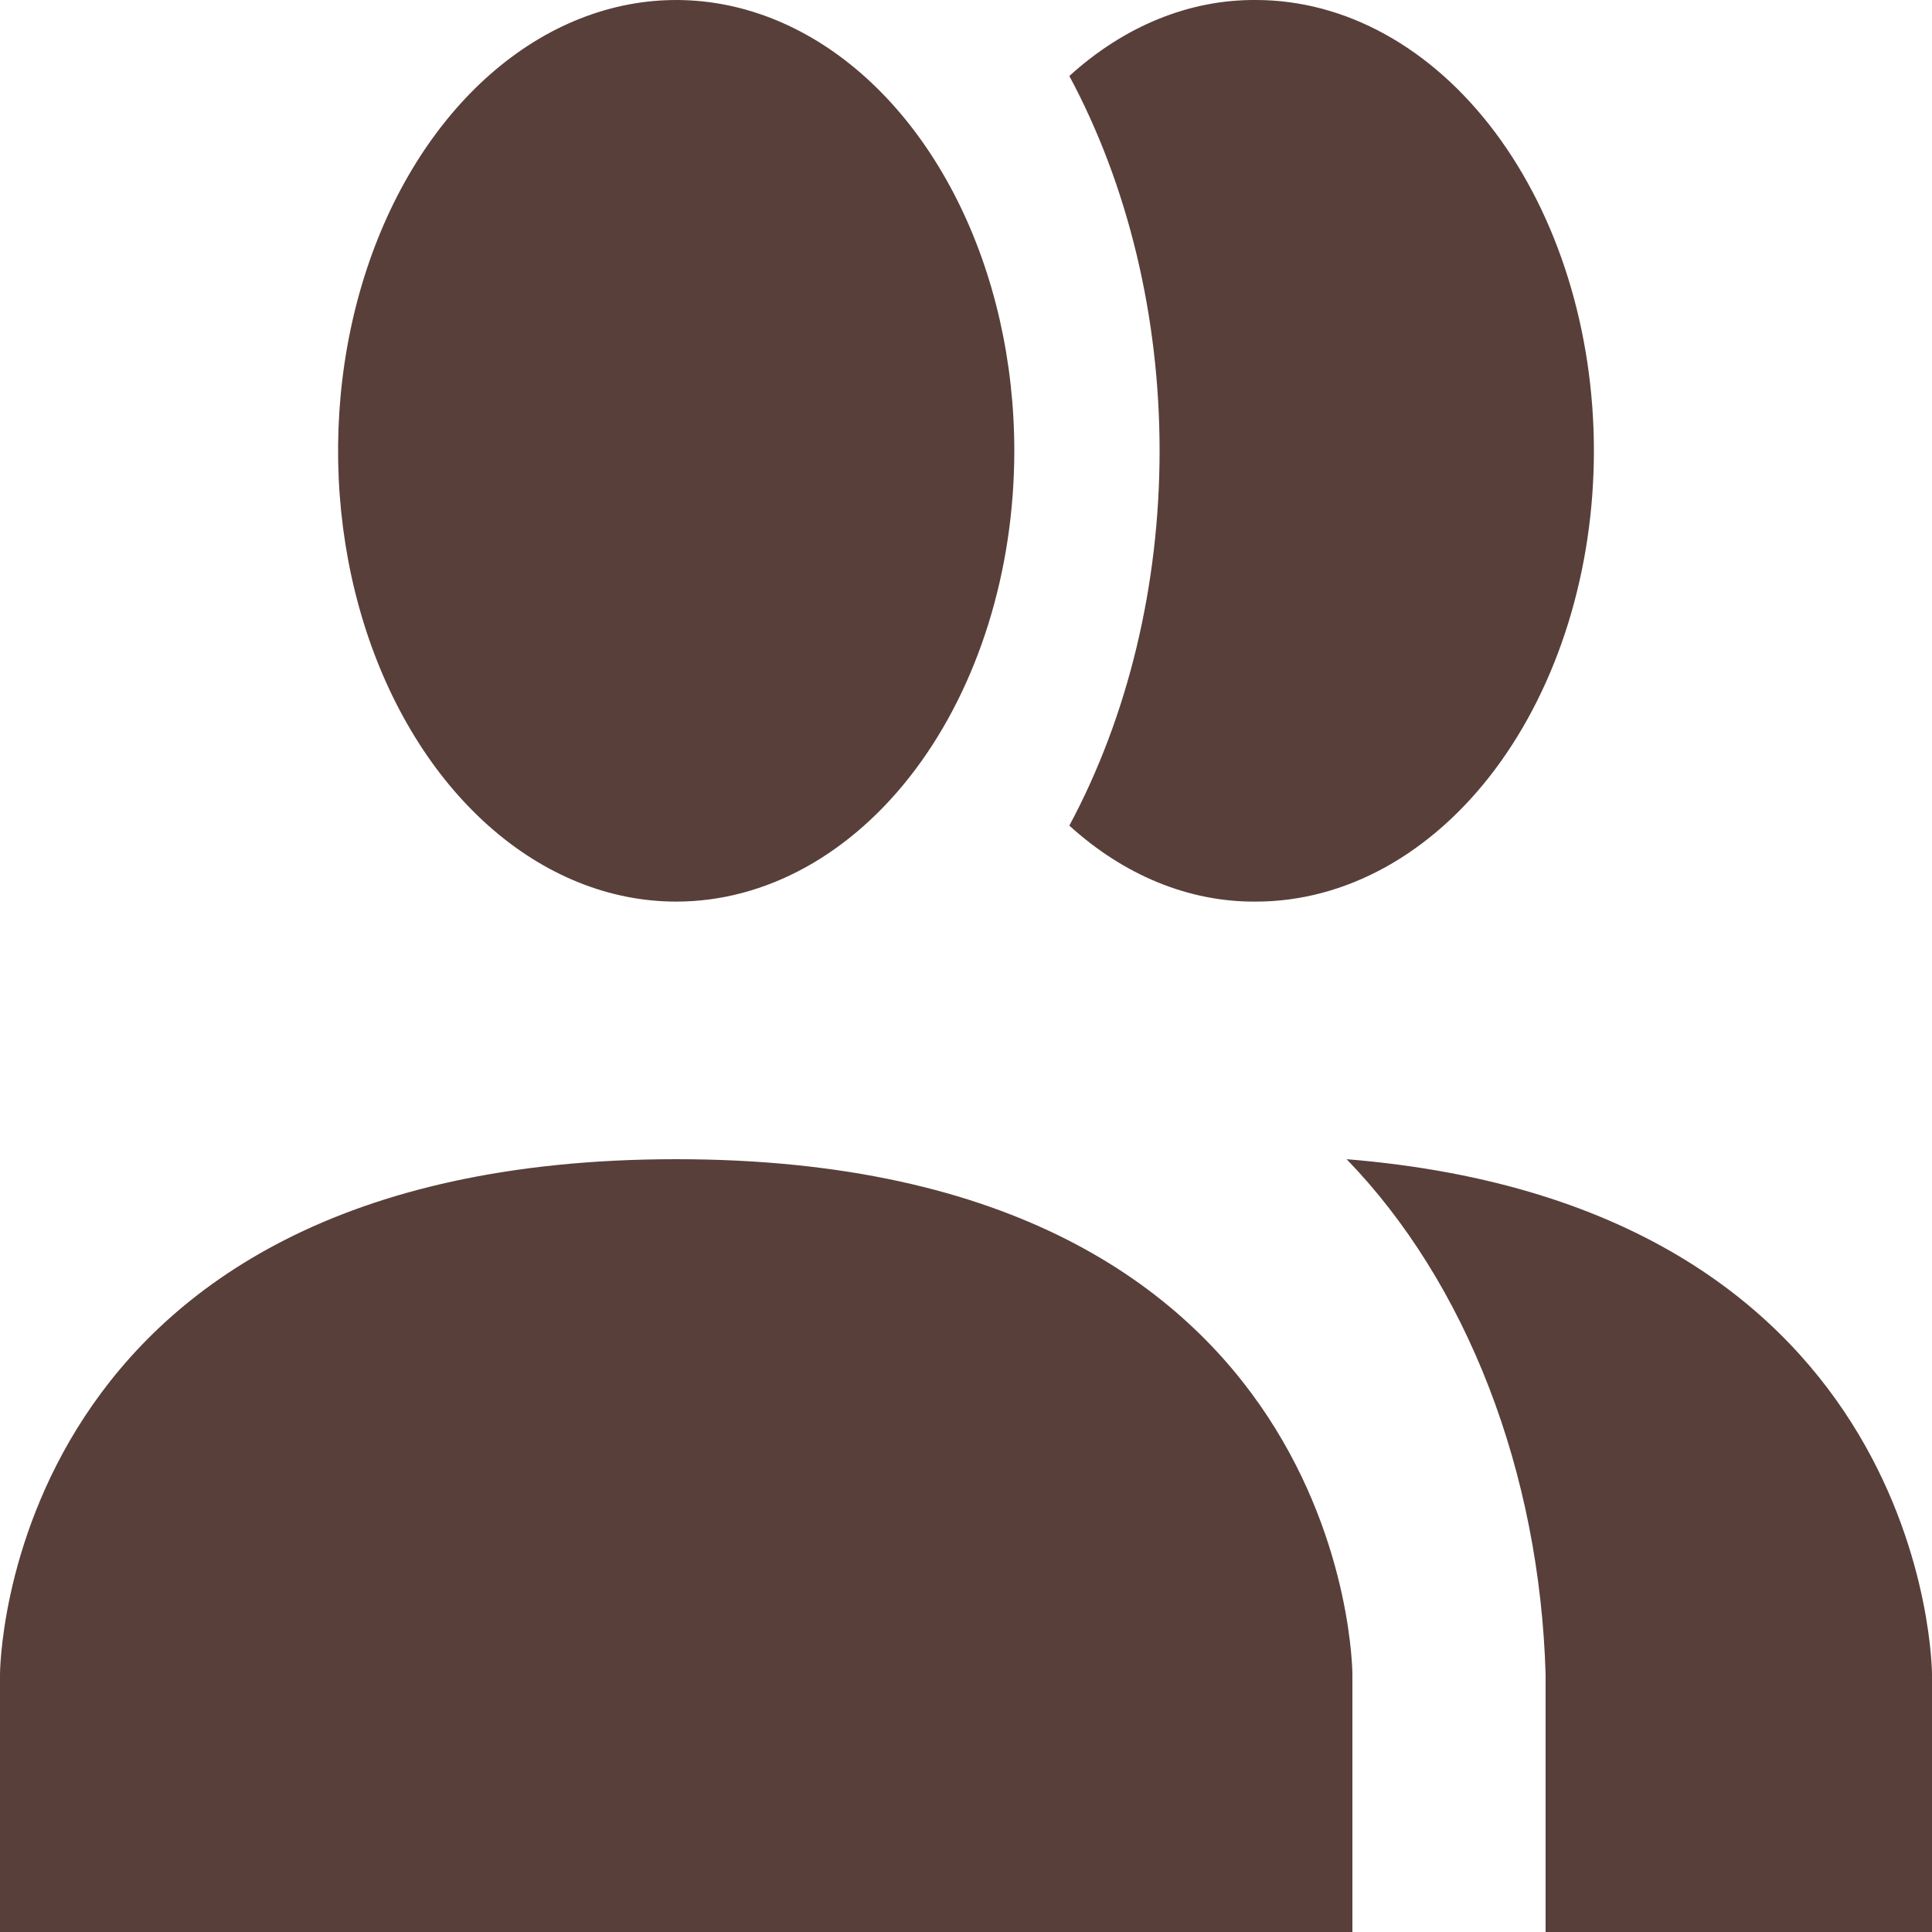 <svg width="45" height="45" viewBox="0 0 45 45" fill="none" xmlns="http://www.w3.org/2000/svg">
<g clip-path="url(#clip0_238_4)">
<path d="M31.5 39V45H0V39C0 39 0 27 15.75 27C31.5 27 31.5 39 31.5 39ZM23.625 10.5C23.625 8.423 23.163 6.393 22.298 4.667C21.433 2.94 20.203 1.594 18.764 0.799C17.325 0.005 15.741 -0.203 14.214 0.202C12.686 0.607 11.283 1.607 10.181 3.076C9.08 4.544 8.33 6.415 8.026 8.452C7.722 10.489 7.878 12.6 8.474 14.518C9.07 16.437 10.08 18.077 11.375 19.23C12.67 20.384 14.193 21 15.75 21C17.839 21 19.842 19.894 21.319 17.925C22.795 15.956 23.625 13.285 23.625 10.5ZM31.365 27C32.748 28.427 33.88 30.241 34.681 32.315C35.482 34.388 35.932 36.67 36 39V45H45V39C45 39 45 28.11 31.365 27ZM29.25 0C27.701 -0.011 26.187 0.606 24.907 1.77C26.274 4.316 27.009 7.369 27.009 10.5C27.009 13.631 26.274 16.684 24.907 19.23C26.187 20.394 27.701 21.012 29.25 21C31.339 21 33.342 19.894 34.819 17.925C36.295 15.956 37.125 13.285 37.125 10.5C37.125 7.715 36.295 5.045 34.819 3.076C33.342 1.106 31.339 0 29.25 0Z" fill="#583F39"/>
</g>
<defs>
<clipPath id="clip0_238_4">
<rect width="45" height="45" fill="white"/>
</clipPath>
</defs>
</svg>

